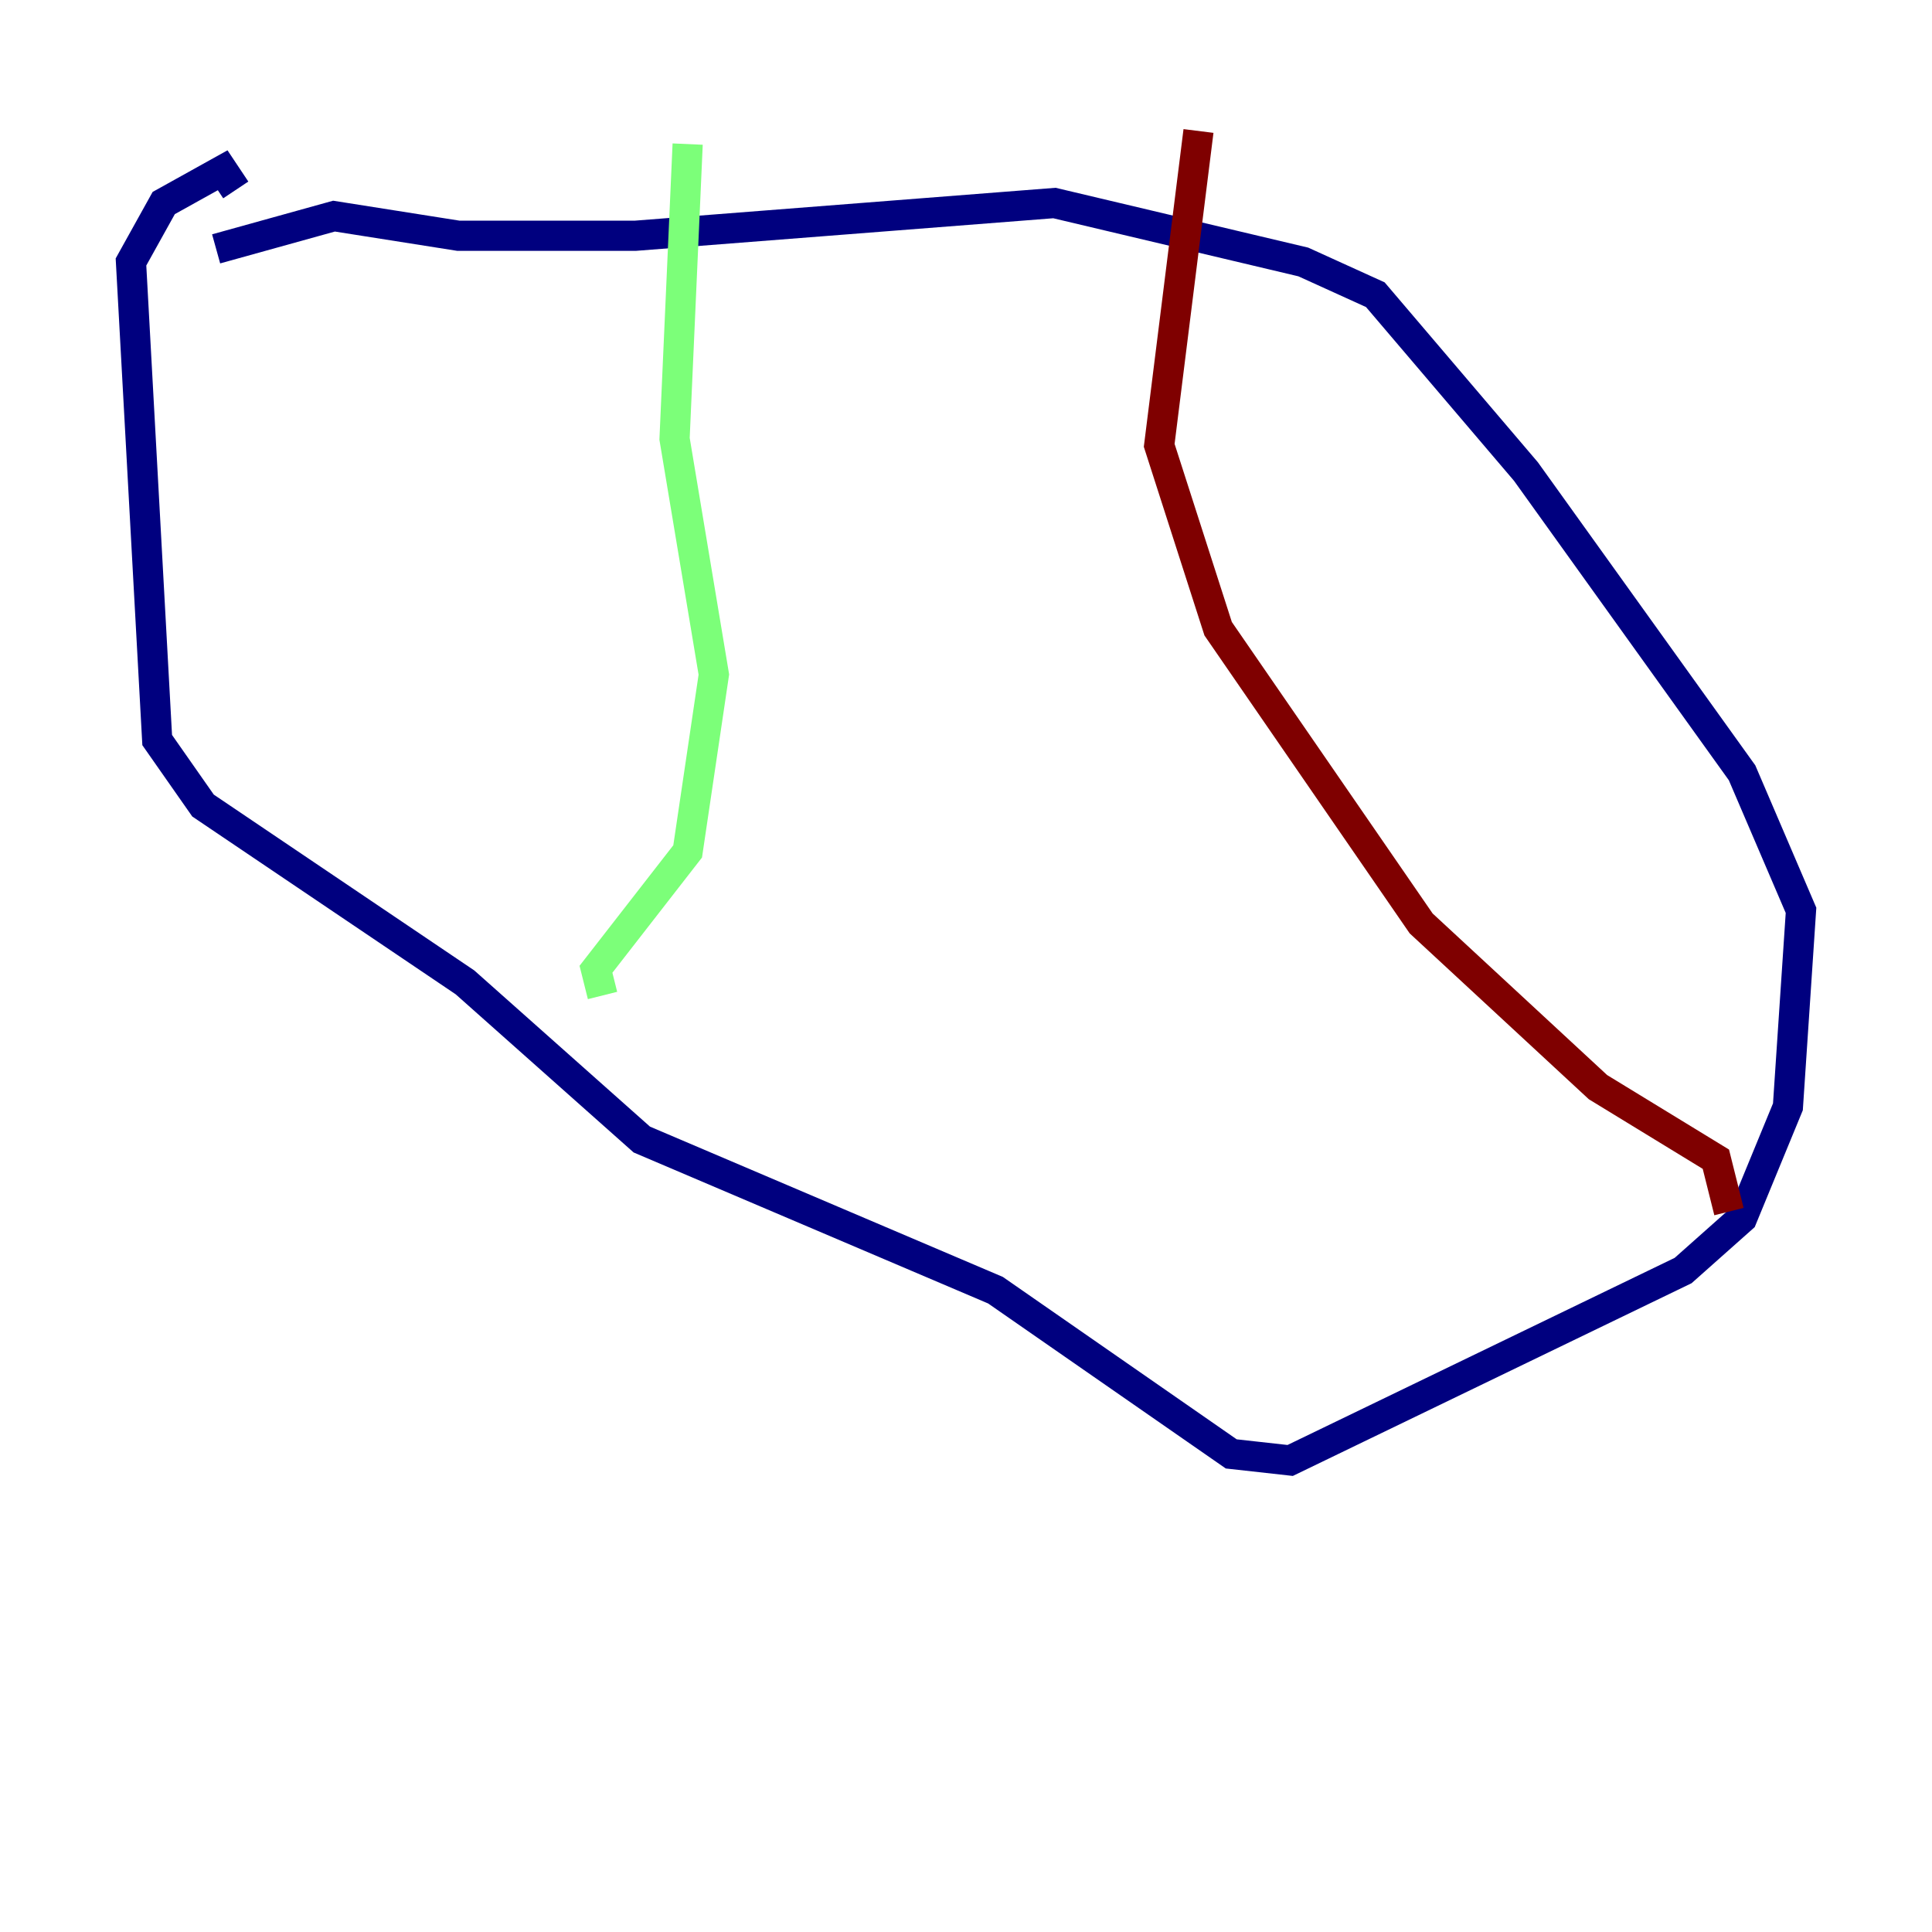 <?xml version="1.0" encoding="utf-8" ?>
<svg baseProfile="tiny" height="128" version="1.2" viewBox="0,0,128,128" width="128" xmlns="http://www.w3.org/2000/svg" xmlns:ev="http://www.w3.org/2001/xml-events" xmlns:xlink="http://www.w3.org/1999/xlink"><defs /><polyline fill="none" points="14.319,16.488 22.129,14.319 30.373,15.62 42.088,15.62 69.858,13.451 86.346,17.356 91.119,19.525 101.098,31.241 115.417,51.2 119.322,60.312 118.454,73.329 115.417,80.705 111.512,84.176 85.478,96.759 81.573,96.325 65.953,85.478 42.522,75.498 30.807,65.085 13.451,53.37 10.414,49.031 8.678,17.356 10.848,13.451 14.752,11.281 15.62,12.583" stroke="#00007f" stroke-width="2" /><polyline fill="none" points="45.559,9.546 44.691,29.071 47.295,44.691 45.559,56.407 39.485,64.217 39.919,65.953" stroke="#7cff79" stroke-width="2" /><polyline fill="none" points="79.403,8.678 76.8,29.505 80.705,41.654 94.156,61.18 105.871,72.027 113.681,76.8 114.549,80.271" stroke="#7f0000" stroke-width="2" /></svg>